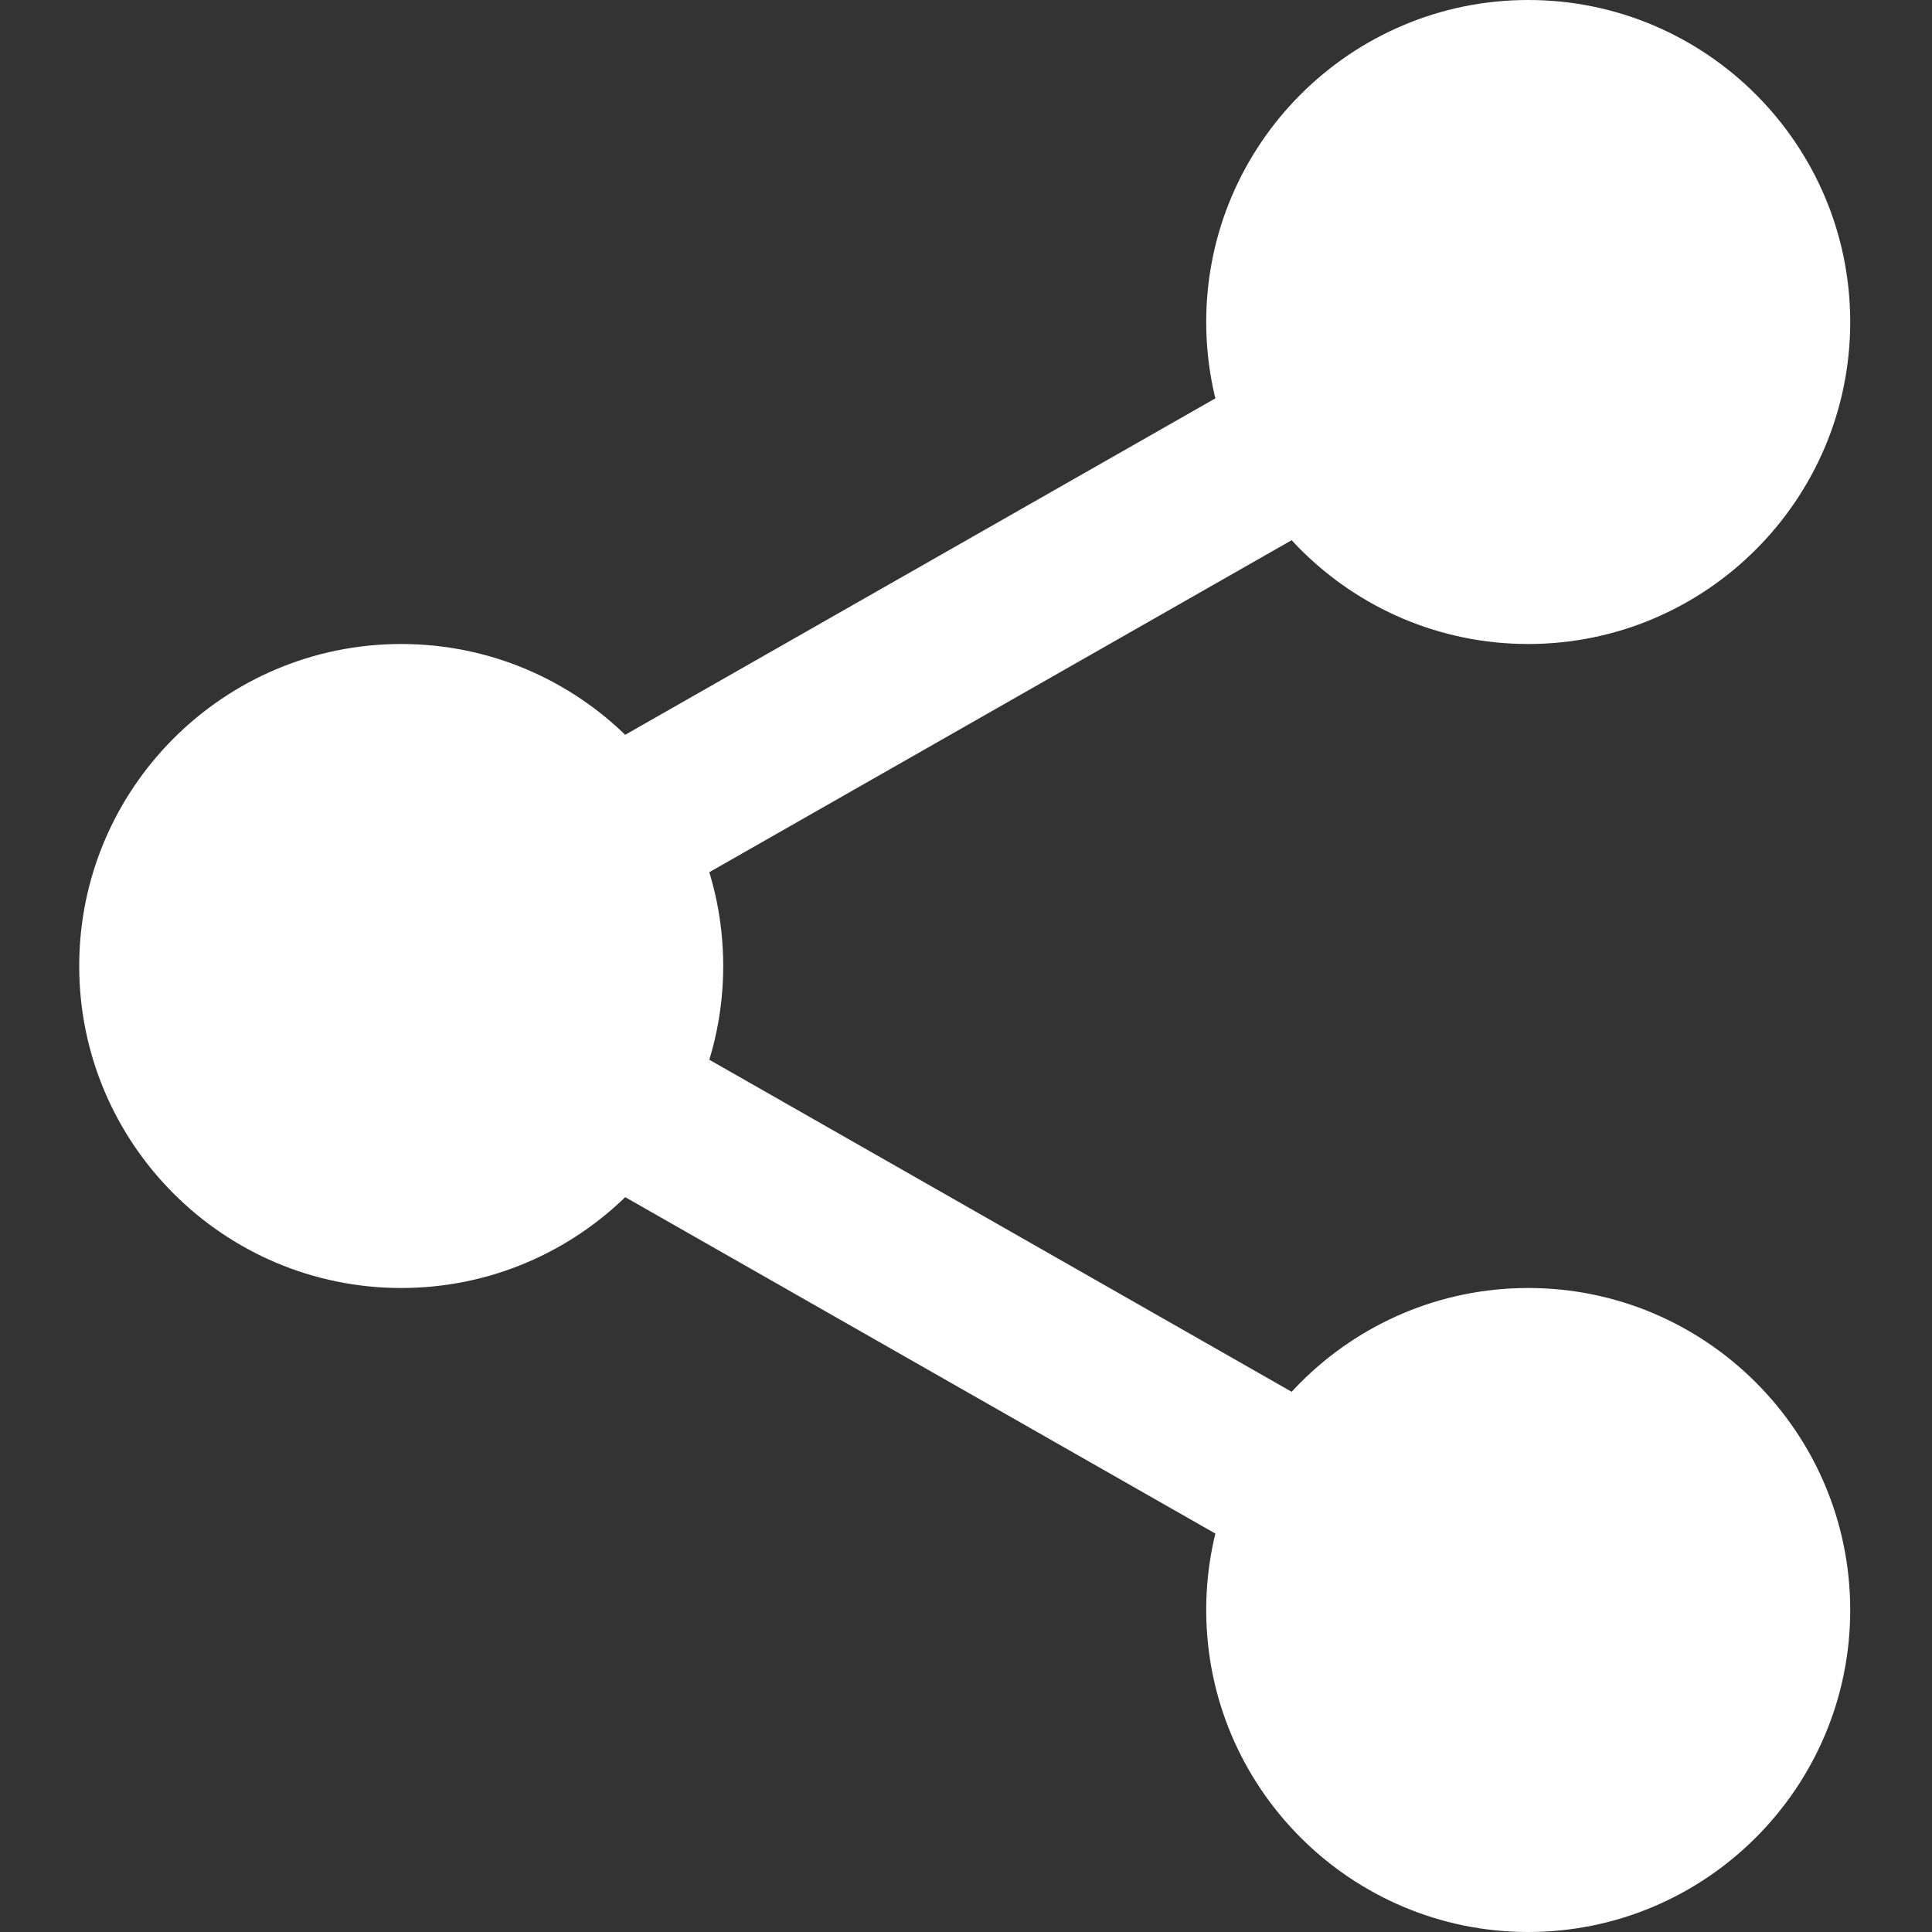 <svg width="18" height="18" viewBox="0 0 18 18" fill="none" xmlns="http://www.w3.org/2000/svg">
<rect x="0" y="0" width="18" height="18" fill="#333333" stroke="none"/>
<g clip-path="url(#clip0)">
<path d="M16.676 3C16.676 4.346 15.585 5.438 14.238 5.438C12.892 5.438 11.801 4.346 11.801 3C11.801 1.654 12.892 0.562 14.238 0.562C15.585 0.562 16.676 1.654 16.676 3Z" fill="white"/>
<path d="M14.238 6C12.584 6 11.238 4.654 11.238 3C11.238 1.346 12.584 0 14.238 0C15.893 0 17.238 1.346 17.238 3C17.238 4.654 15.893 6 14.238 6ZM14.238 1.125C13.204 1.125 12.363 1.967 12.363 3C12.363 4.033 13.204 4.875 14.238 4.875C15.273 4.875 16.113 4.033 16.113 3C16.113 1.967 15.273 1.125 14.238 1.125Z" fill="white"/>
<path d="M16.676 15C16.676 16.346 15.585 17.438 14.238 17.438C12.892 17.438 11.801 16.346 11.801 15C11.801 13.654 12.892 12.562 14.238 12.562C15.585 12.562 16.676 13.654 16.676 15Z" fill="white"/>
<path d="M14.238 18C12.584 18 11.238 16.654 11.238 15C11.238 13.346 12.584 12 14.238 12C15.893 12 17.238 13.346 17.238 15C17.238 16.654 15.893 18 14.238 18ZM14.238 13.125C13.204 13.125 12.363 13.967 12.363 15C12.363 16.034 13.204 16.875 14.238 16.875C15.273 16.875 16.113 16.034 16.113 15C16.113 13.967 15.273 13.125 14.238 13.125Z" fill="white"/>
<path d="M6.176 9C6.176 10.346 5.084 11.437 3.738 11.437C2.392 11.437 1.301 10.346 1.301 9C1.301 7.654 2.392 6.562 3.738 6.562C5.084 6.562 6.176 7.654 6.176 9Z" fill="white"/>
<path d="M3.738 12C2.084 12 0.738 10.655 0.738 9C0.738 7.345 2.084 6 3.738 6C5.393 6 6.738 7.345 6.738 9C6.738 10.655 5.393 12 3.738 12ZM3.738 7.125C2.704 7.125 1.863 7.966 1.863 9C1.863 10.034 2.704 10.875 3.738 10.875C4.773 10.875 5.613 10.034 5.613 9C5.613 7.966 4.773 7.125 3.738 7.125Z" fill="white"/>
<path d="M5.509 8.64C5.248 8.64 4.994 8.504 4.856 8.261C4.652 7.902 4.778 7.444 5.137 7.238L12.096 3.271C12.455 3.064 12.914 3.19 13.119 3.551C13.324 3.91 13.198 4.368 12.839 4.574L5.879 8.542C5.762 8.608 5.635 8.64 5.509 8.64Z" fill="white"/>
<path d="M12.467 14.828C12.341 14.828 12.214 14.796 12.097 14.729L5.138 10.762C4.778 10.557 4.652 10.099 4.857 9.739C5.061 9.379 5.52 9.252 5.88 9.458L12.839 13.426C13.199 13.631 13.325 14.089 13.12 14.449C12.981 14.692 12.728 14.828 12.467 14.828Z" fill="white"/>
</g>
<defs>
<clipPath id="clip0">
<rect width="18" height="18" fill="white"/>
</clipPath>
</defs>
</svg>
